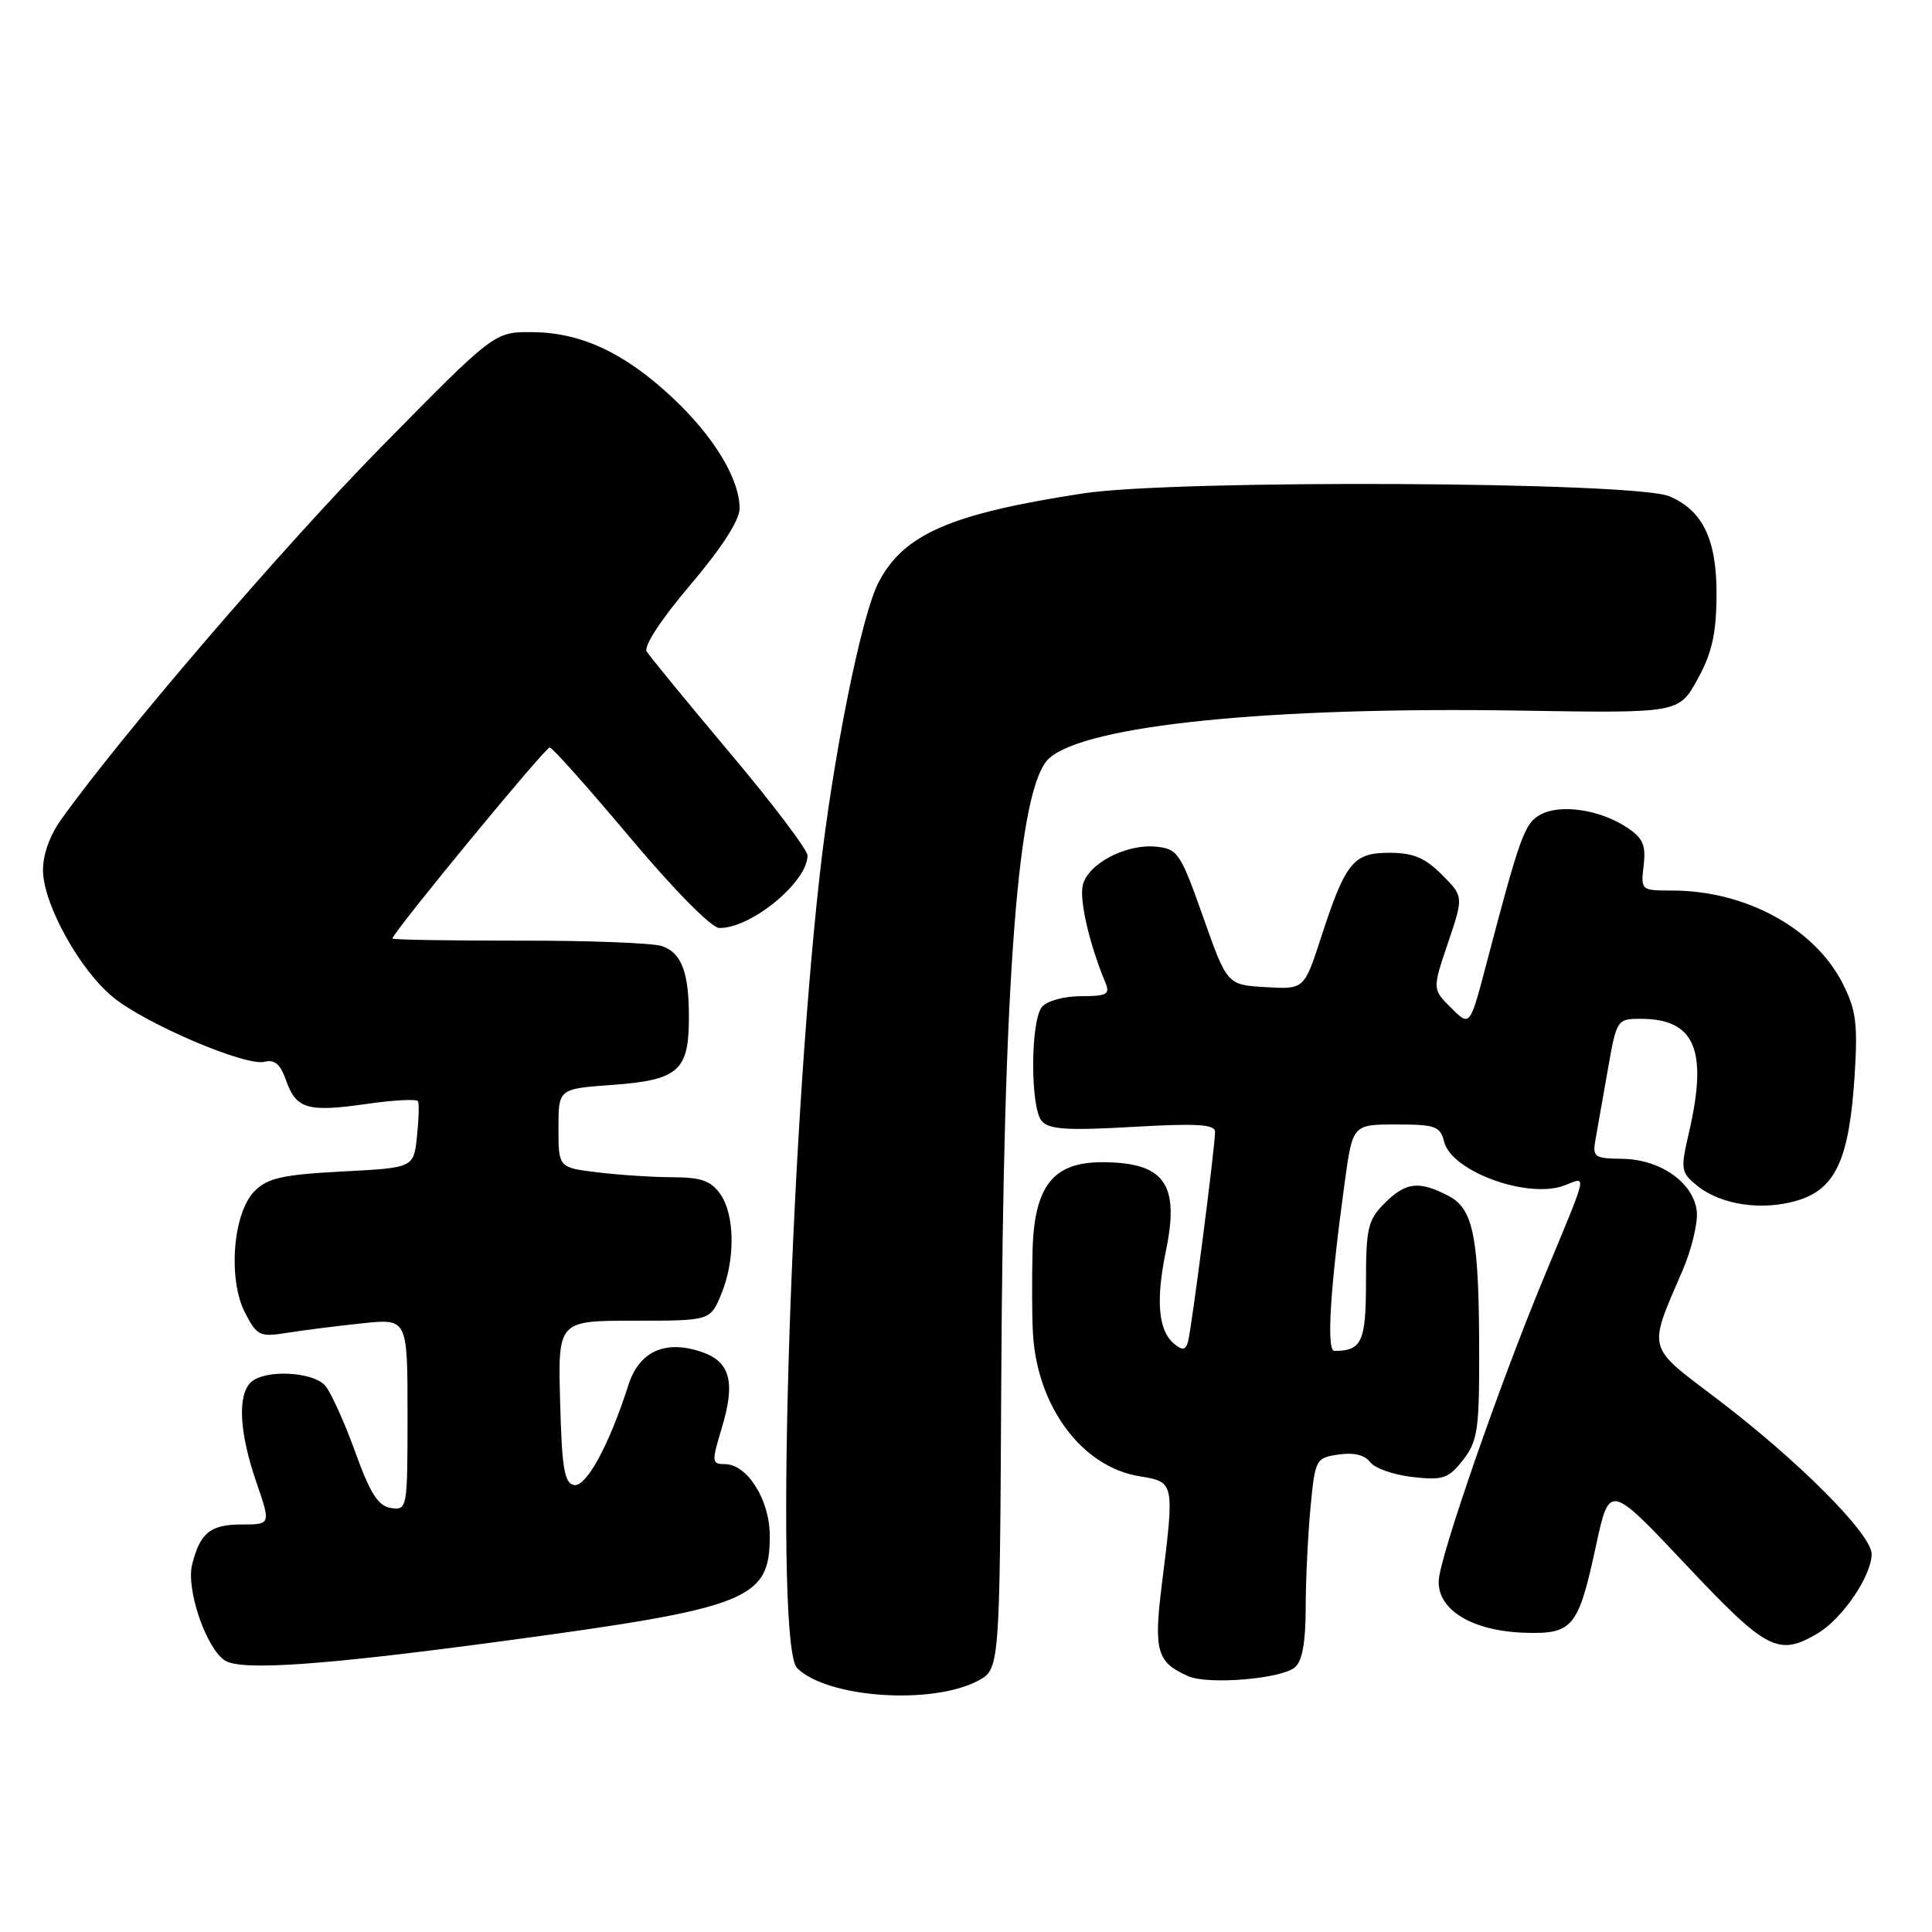 <?xml version="1.0" encoding="UTF-8" standalone="no"?>
<!DOCTYPE svg PUBLIC "-//W3C//DTD SVG 1.1//EN" "http://www.w3.org/Graphics/SVG/1.1/DTD/svg11.dtd" >
<svg xmlns="http://www.w3.org/2000/svg" xmlns:xlink="http://www.w3.org/1999/xlink" version="1.1" viewBox="0 0 256 256">
 <g >
 <path fill="currentColor"
d=" M 129.55 222.73 C 132.47 221.20 132.47 221.20 132.67 183.35 C 132.95 129.19 134.87 104.24 139.02 100.48 C 143.87 96.09 168.31 93.62 201.47 94.16 C 222.45 94.50 222.45 94.50 224.92 90.03 C 226.82 86.59 227.41 84.04 227.45 78.99 C 227.51 71.56 225.67 67.66 221.20 65.76 C 216.60 63.81 155.70 63.51 143.50 65.38 C 125.92 68.08 119.72 70.78 116.39 77.21 C 114.13 81.59 110.36 100.35 108.61 116.00 C 104.53 152.50 102.66 218.07 105.62 221.03 C 109.58 224.97 123.39 225.95 129.55 222.73 Z  M 171.57 220.94 C 172.55 220.13 173.00 217.65 173.01 213.13 C 173.01 209.48 173.30 203.50 173.64 199.84 C 174.26 193.33 174.34 193.18 177.38 192.73 C 179.38 192.44 180.86 192.79 181.55 193.74 C 182.14 194.54 184.66 195.43 187.15 195.71 C 191.20 196.17 191.91 195.93 193.84 193.48 C 195.75 191.05 196.00 189.48 196.00 180.00 C 196.00 163.92 195.29 160.20 191.91 158.45 C 187.99 156.42 186.28 156.63 183.45 159.45 C 181.26 161.65 181.00 162.75 181.00 169.85 C 181.00 177.79 180.45 179.00 176.82 179.00 C 175.74 179.00 176.23 170.93 178.17 156.75 C 179.23 149.00 179.23 149.00 185.01 149.00 C 190.20 149.00 190.84 149.23 191.36 151.30 C 192.35 155.24 202.47 158.91 207.29 157.08 C 210.32 155.93 210.56 154.86 204.56 169.31 C 198.72 183.38 190.78 206.24 190.64 209.43 C 190.45 213.33 195.11 216.14 202.09 216.35 C 208.42 216.54 209.14 215.65 211.48 204.80 C 213.26 196.58 213.26 196.58 223.38 207.32 C 234.13 218.73 235.63 219.51 240.86 216.42 C 244.12 214.50 248.00 208.79 248.00 205.92 C 248.00 203.26 238.20 193.45 227.32 185.21 C 218.14 178.26 218.34 179.03 222.94 168.36 C 224.16 165.53 225.01 161.97 224.83 160.46 C 224.38 156.69 219.98 153.61 214.97 153.55 C 211.25 153.50 210.99 153.32 211.41 151.00 C 211.66 149.62 212.39 145.46 213.04 141.75 C 214.21 135.09 214.27 135.00 217.39 135.00 C 224.59 135.00 226.33 139.09 223.80 150.05 C 222.66 154.98 222.72 155.35 224.87 157.10 C 228.05 159.67 233.48 160.47 238.17 159.07 C 243.24 157.55 245.05 153.58 245.75 142.46 C 246.18 135.61 245.94 133.81 244.14 130.27 C 240.41 122.96 231.28 118.00 221.54 118.00 C 217.44 118.00 217.41 117.97 217.79 114.67 C 218.11 111.94 217.70 111.03 215.51 109.60 C 211.97 107.28 206.78 106.51 204.16 107.92 C 202.02 109.06 201.45 110.63 196.94 127.77 C 194.77 136.04 194.77 136.04 192.28 133.55 C 189.79 131.07 189.79 131.07 191.87 124.93 C 193.94 118.79 193.94 118.79 191.05 115.89 C 188.81 113.65 187.24 113.00 184.10 113.00 C 179.29 113.00 178.29 114.25 175.02 124.30 C 172.80 131.10 172.80 131.10 167.70 130.80 C 162.60 130.50 162.60 130.50 159.42 121.50 C 156.42 113.02 156.07 112.48 153.18 112.19 C 149.22 111.79 144.18 114.43 143.48 117.27 C 142.99 119.24 144.35 125.12 146.49 130.25 C 147.11 131.75 146.63 132.00 143.23 132.00 C 141.01 132.00 138.72 132.63 138.07 133.41 C 136.54 135.26 136.50 146.69 138.02 148.52 C 138.97 149.66 141.33 149.82 150.10 149.32 C 158.55 148.83 161.00 148.98 161.00 149.96 C 161.00 152.01 157.85 176.38 157.40 177.86 C 157.08 178.90 156.65 178.95 155.60 178.08 C 153.46 176.31 153.12 172.34 154.51 165.64 C 156.33 156.84 154.26 154.00 146.02 154.00 C 139.53 154.00 137.05 157.16 136.82 165.70 C 136.73 169.44 136.74 174.30 136.86 176.50 C 137.36 186.33 143.34 194.39 151.03 195.62 C 155.63 196.36 155.64 196.42 153.96 209.87 C 152.84 218.77 153.28 220.29 157.47 222.11 C 160.12 223.26 169.73 222.47 171.57 220.94 Z  M 66.50 217.47 C 99.28 213.06 102.00 211.99 102.00 203.52 C 102.00 198.74 99.02 194.00 96.03 194.00 C 94.31 194.00 94.28 193.71 95.63 189.25 C 97.47 183.18 96.78 180.47 93.06 179.17 C 88.18 177.47 84.69 179.03 83.25 183.57 C 80.74 191.44 77.67 197.08 76.06 196.78 C 74.78 196.53 74.45 194.53 74.22 185.74 C 73.93 175.00 73.93 175.00 84.02 175.00 C 94.10 175.00 94.10 175.00 95.55 171.53 C 97.44 167.00 97.40 161.01 95.44 158.22 C 94.21 156.47 92.90 156.00 89.19 155.99 C 86.61 155.99 82.14 155.70 79.25 155.35 C 74.00 154.72 74.00 154.72 74.00 149.50 C 74.00 144.27 74.00 144.27 81.09 143.76 C 89.73 143.14 91.21 141.92 91.28 135.35 C 91.35 128.97 90.38 126.27 87.70 125.36 C 86.49 124.95 77.96 124.62 68.75 124.64 C 59.54 124.65 52.00 124.52 52.00 124.36 C 52.00 123.61 72.26 99.00 72.84 99.04 C 73.21 99.07 78.00 104.45 83.50 111.00 C 89.29 117.90 94.26 122.93 95.30 122.96 C 99.46 123.06 107.00 116.88 107.00 113.36 C 107.00 112.61 102.37 106.48 96.70 99.75 C 91.04 93.01 86.08 86.97 85.69 86.32 C 85.26 85.63 87.63 82.02 91.49 77.48 C 95.64 72.59 98.00 68.93 98.00 67.37 C 98.00 63.45 94.58 57.82 89.08 52.67 C 82.73 46.73 76.98 44.05 70.50 44.01 C 65.50 43.98 65.50 43.98 50.50 59.24 C 37.57 72.39 15.99 97.52 8.05 108.67 C 6.53 110.81 5.64 113.38 5.70 115.48 C 5.83 119.97 10.58 128.51 14.95 132.11 C 19.25 135.65 32.58 141.34 35.07 140.69 C 36.38 140.35 37.16 141.02 37.89 143.12 C 39.23 146.95 40.75 147.40 48.55 146.28 C 52.15 145.76 55.23 145.60 55.39 145.92 C 55.55 146.24 55.49 148.35 55.25 150.62 C 54.81 154.74 54.81 154.74 45.32 155.23 C 37.45 155.65 35.47 156.09 33.75 157.81 C 30.86 160.69 30.17 169.49 32.47 173.95 C 34.07 177.03 34.41 177.19 38.15 176.59 C 40.34 176.24 44.80 175.68 48.06 175.34 C 54.00 174.72 54.00 174.72 54.00 187.43 C 54.00 199.92 53.96 200.13 51.82 199.82 C 50.12 199.57 49.07 197.94 47.07 192.40 C 45.66 188.49 43.88 184.56 43.13 183.65 C 41.52 181.71 34.98 181.42 33.20 183.20 C 31.45 184.95 31.73 189.90 33.95 196.34 C 35.89 202.00 35.89 202.00 32.07 202.00 C 27.87 202.00 26.52 203.09 25.46 207.30 C 24.63 210.60 27.33 218.47 29.83 220.04 C 32.02 221.41 42.82 220.66 66.50 217.47 Z "/>
</g>
</svg>